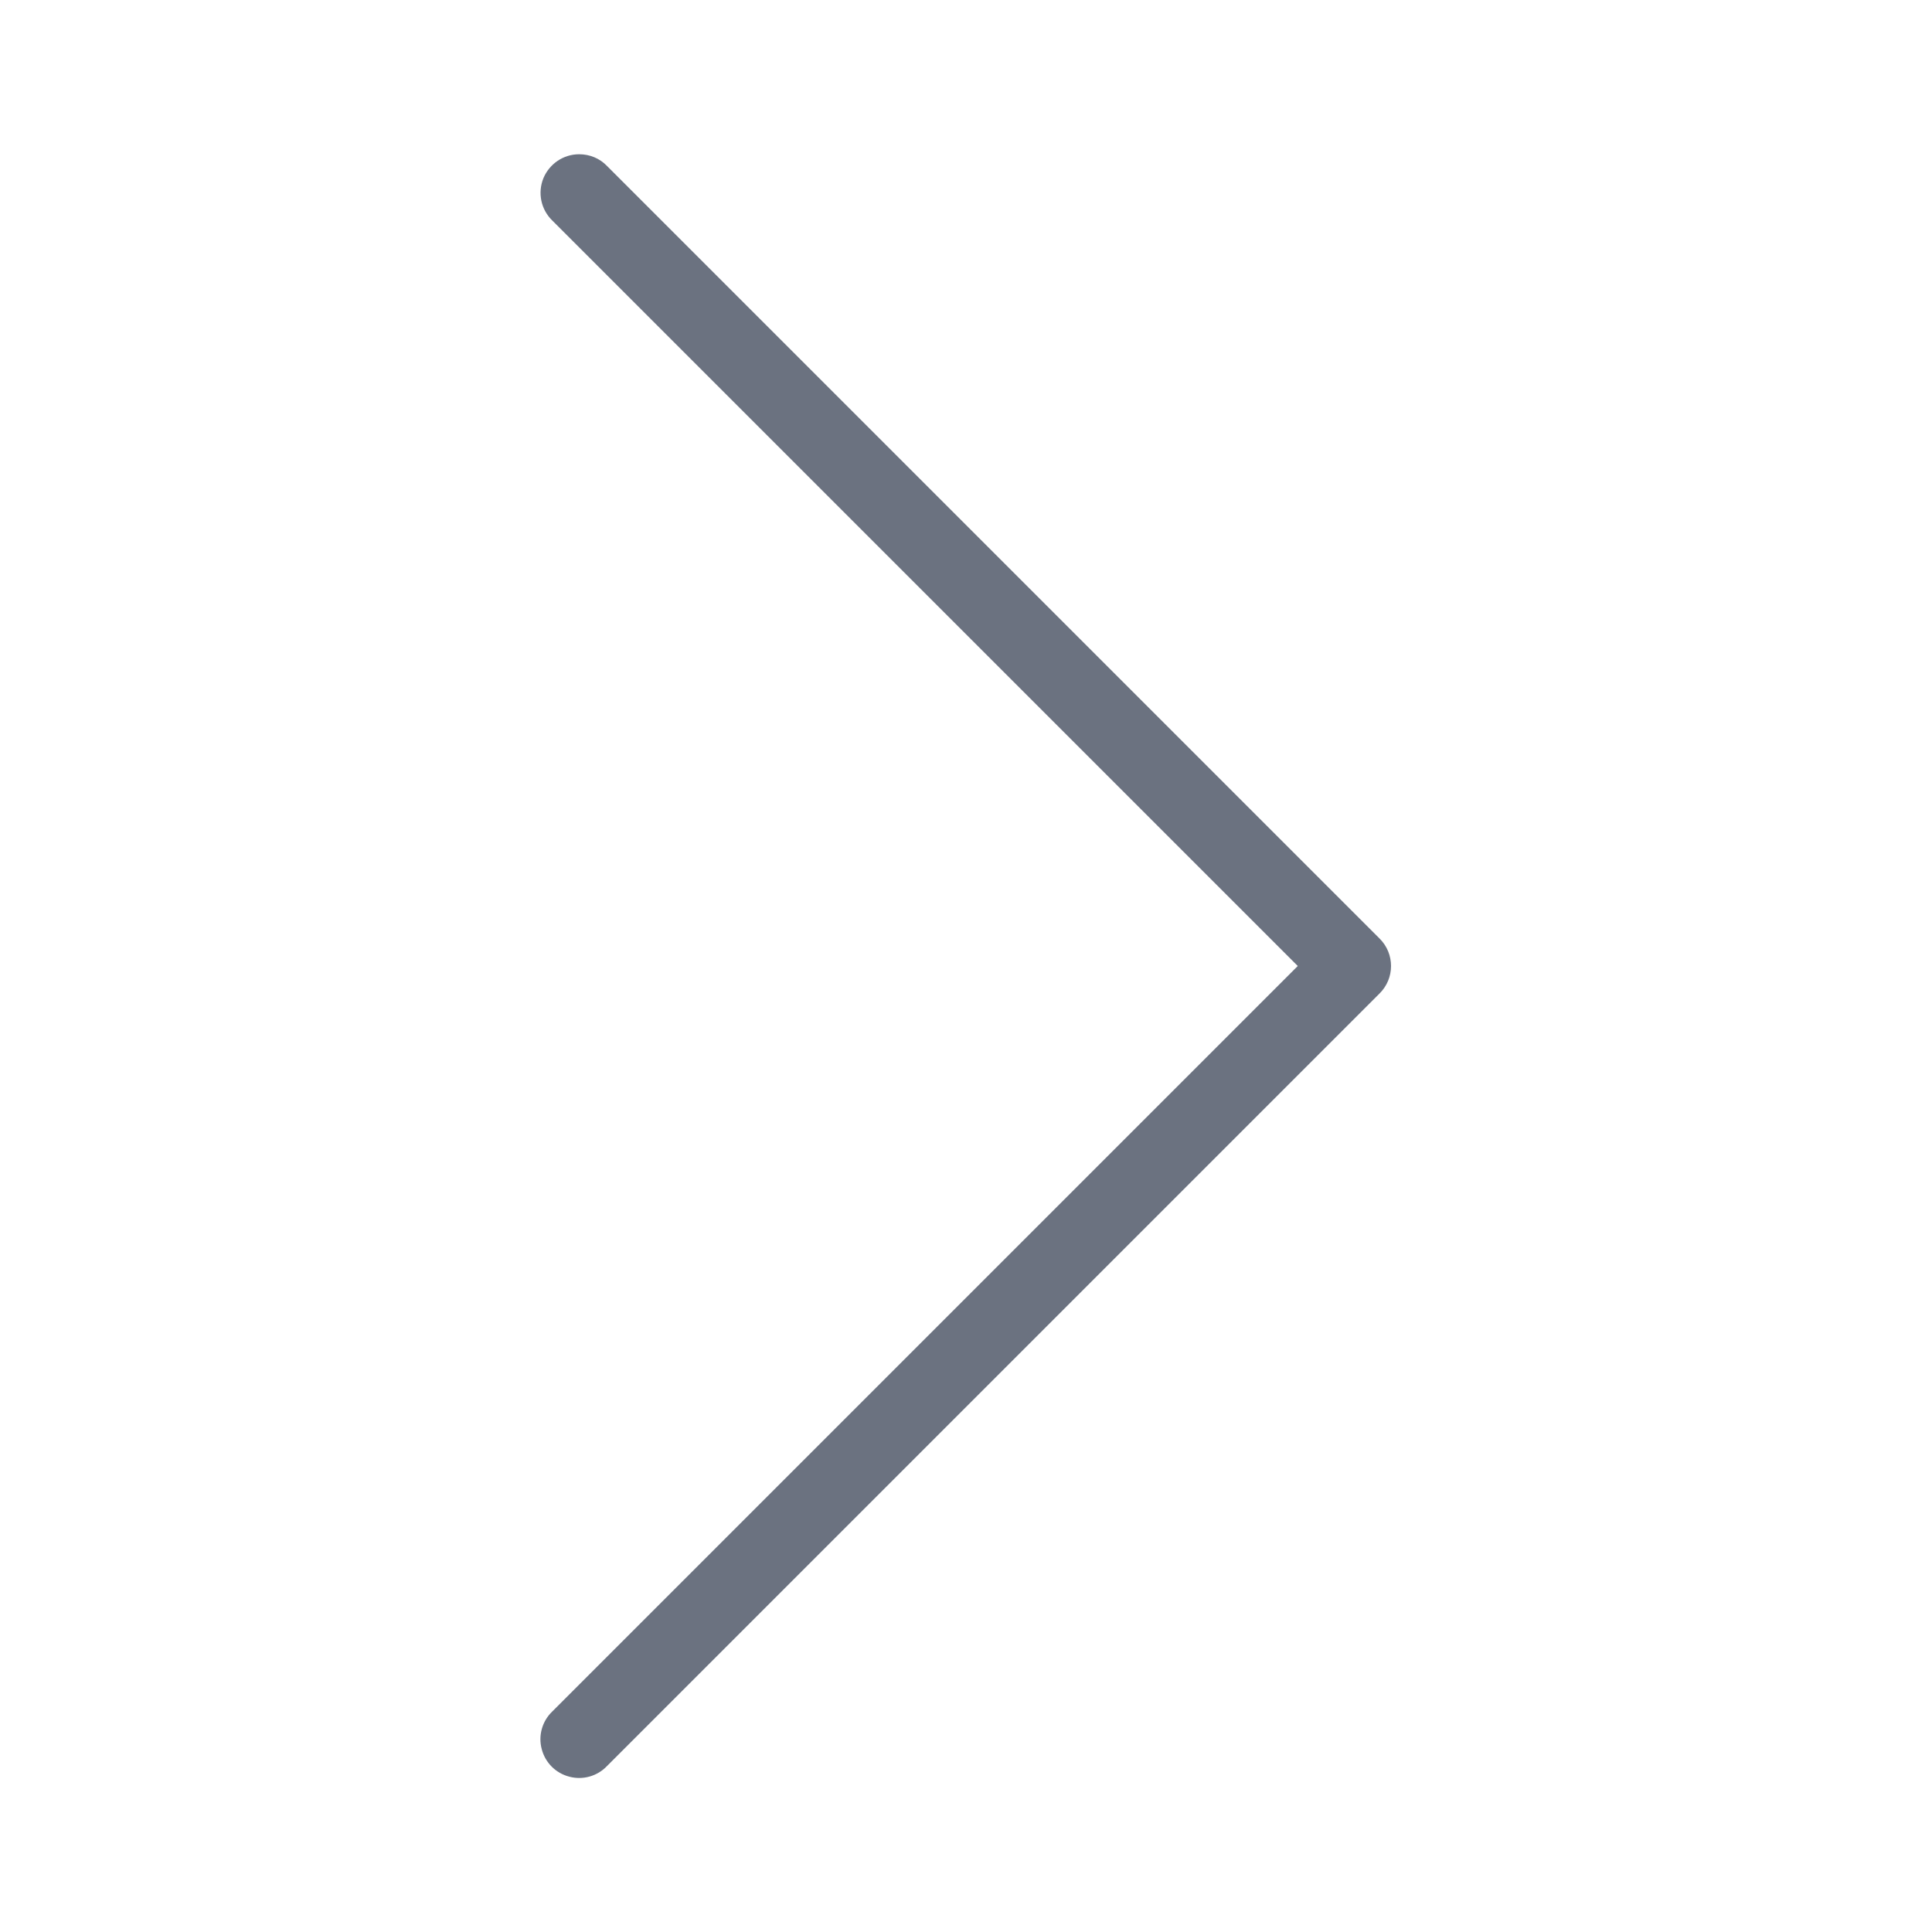 <svg width="100" height="100" viewBox="0 0 100 100" fill="none" xmlns="http://www.w3.org/2000/svg">
<path d="M29.977 7.984C29.164 7.984 28.438 8.477 28.125 9.227C27.82 9.984 28 10.844 28.586 11.414L67.172 50L28.586 88.586C28.062 89.086 27.852 89.836 28.039 90.531C28.219 91.234 28.766 91.781 29.469 91.961C30.164 92.148 30.914 91.938 31.414 91.414L71.414 51.414C72.195 50.633 72.195 49.367 71.414 48.586L31.414 8.586C31.039 8.195 30.523 7.984 29.977 7.984Z" fill="#6B7280"/>
</svg>
